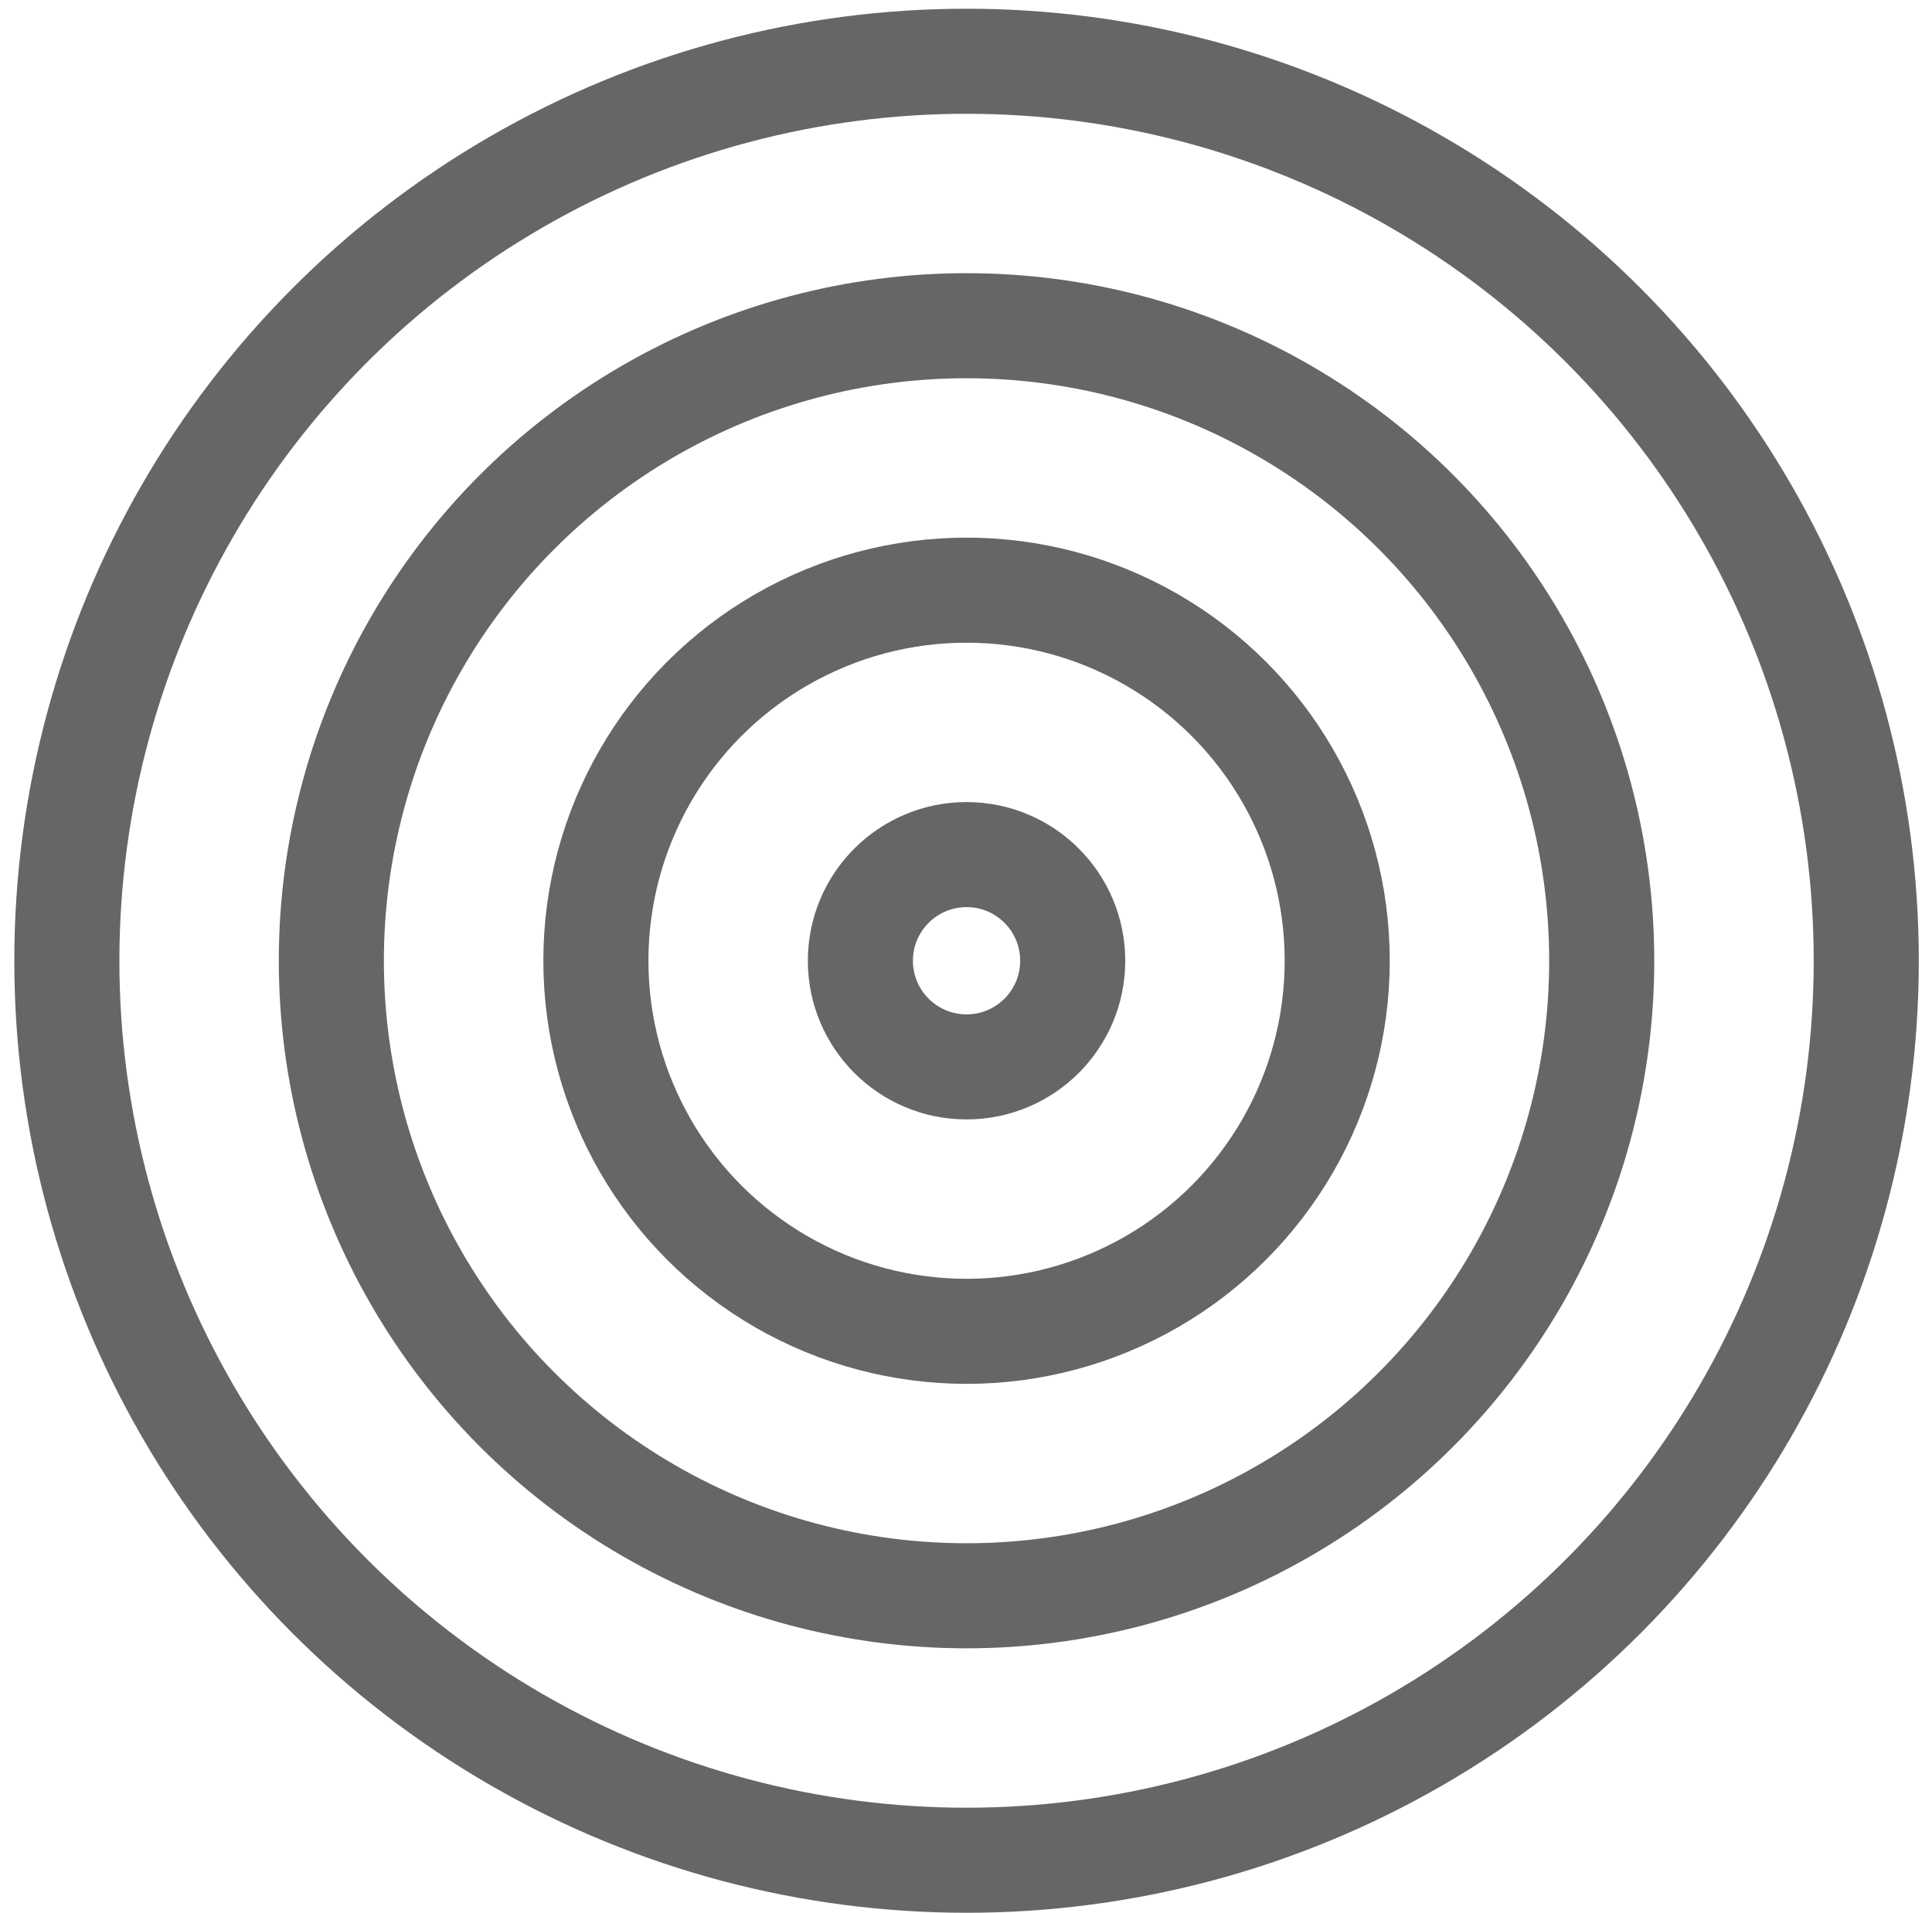 <svg width="105" height="104" viewBox="0 0 105 104" fill="none" xmlns="http://www.w3.org/2000/svg">
<circle cx="52.53" cy="52.227" r="48.897" stroke="#666666" stroke-width="5.711"/>
<circle cx="52.529" cy="52.227" r="34.521" stroke="#666666" stroke-width="5.711"/>
<circle cx="52.53" cy="52.227" r="5.77" stroke="#666666" stroke-width="5.711"/>
<circle cx="52.53" cy="52.227" r="20.145" stroke="#666666" stroke-width="5.711"/>
</svg>

